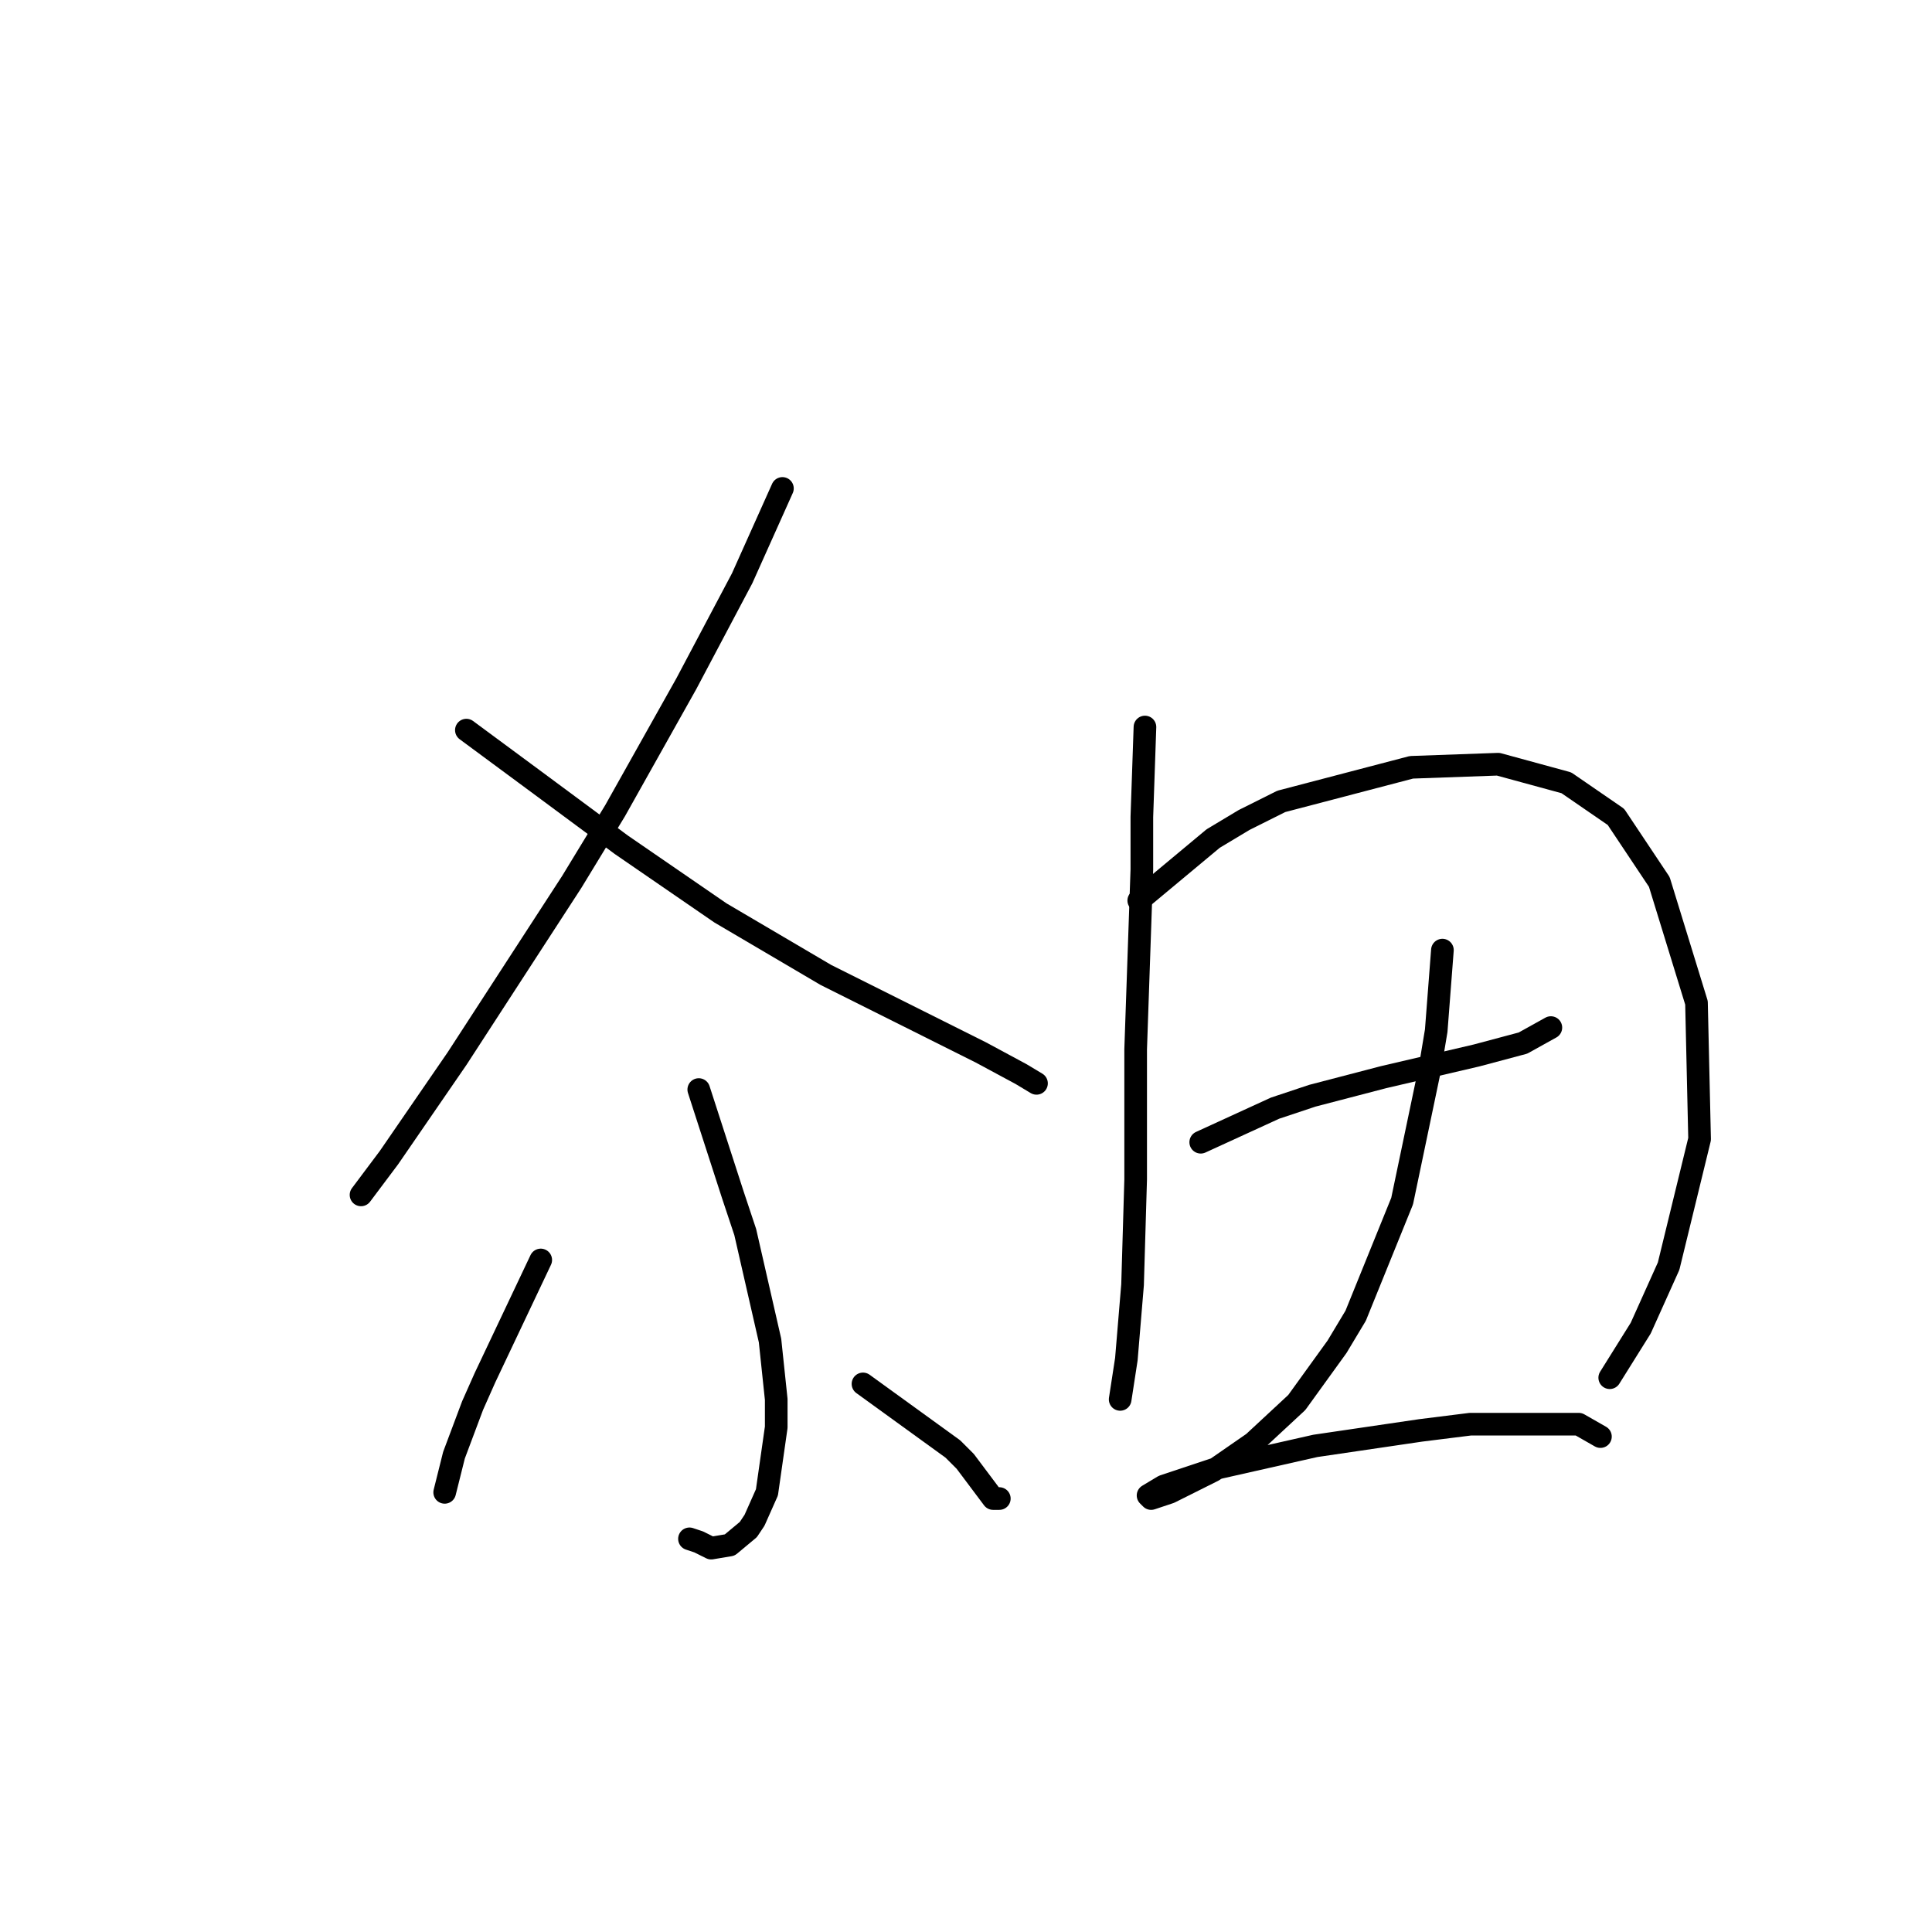 <?xml version="1.0" standalone="no"?>
    <svg width="256" height="256" xmlns="http://www.w3.org/2000/svg" version="1.1">
    <polyline stroke="black" stroke-width="3" stroke-linecap="round" fill="transparent" stroke-linejoin="round" points="103.676 64.72 98.338 76.627 90.948 90.586 81.505 107.42 75.757 116.863 60.566 140.265 51.533 153.403 47.838 158.33 47.838 158.33 " />
        <polyline stroke="black" stroke-width="3" stroke-linecap="round" fill="transparent" stroke-linejoin="round" points="61.797 96.745 71.241 103.724 82.326 111.936 95.464 120.968 109.424 129.18 121.741 135.338 129.952 139.444 135.29 142.318 137.342 143.55 137.342 143.55 " />
        <polyline stroke="black" stroke-width="3" stroke-linecap="round" fill="transparent" stroke-linejoin="round" points="92.59 144.371 97.107 158.33 98.749 163.257 102.033 177.627 102.854 185.428 102.854 189.123 101.623 197.745 99.98 201.44 99.159 202.672 96.696 204.725 94.233 205.135 92.59 204.314 91.358 203.904 91.358 203.904 " />
        <polyline stroke="black" stroke-width="3" stroke-linecap="round" fill="transparent" stroke-linejoin="round" points="71.651 166.952 64.261 182.554 62.619 186.249 60.155 192.818 58.923 197.745 58.923 197.745 " />
        <polyline stroke="black" stroke-width="3" stroke-linecap="round" fill="transparent" stroke-linejoin="round" points="114.35 183.375 126.257 191.997 127.899 193.639 130.363 196.924 131.594 198.566 132.416 198.566 132.416 198.566 " />
        <polyline stroke="black" stroke-width="3" stroke-linecap="round" fill="transparent" stroke-linejoin="round" points="151.712 96.334 151.302 108.241 151.302 115.22 150.481 139.033 150.481 156.277 150.07 170.237 149.249 180.091 148.428 185.428 148.428 185.428 " />
        <polyline stroke="black" stroke-width="3" stroke-linecap="round" fill="transparent" stroke-linejoin="round" points="150.891 119.326 160.745 111.115 164.851 108.651 169.778 106.188 187.022 101.672 198.518 101.261 207.55 103.724 214.119 108.241 219.867 116.863 224.794 132.875 225.205 150.94 221.099 167.773 217.404 175.985 213.298 182.554 213.298 182.554 " />
        <polyline stroke="black" stroke-width="3" stroke-linecap="round" fill="transparent" stroke-linejoin="round" points="159.103 151.351 168.956 146.834 173.883 145.192 183.326 142.729 195.644 139.855 201.802 138.212 205.497 136.159 205.497 136.159 " />
        <polyline stroke="black" stroke-width="3" stroke-linecap="round" fill="transparent" stroke-linejoin="round" points="191.127 125.895 190.306 136.57 189.485 141.497 185.79 159.151 179.631 174.343 177.168 178.448 171.83 185.839 166.082 191.176 160.745 194.871 156.639 196.924 154.997 197.745 152.534 198.566 152.123 198.156 154.176 196.924 161.566 194.461 174.294 191.587 188.253 189.534 194.822 188.713 209.192 188.713 212.066 190.355 212.066 190.355 " />
        </svg>